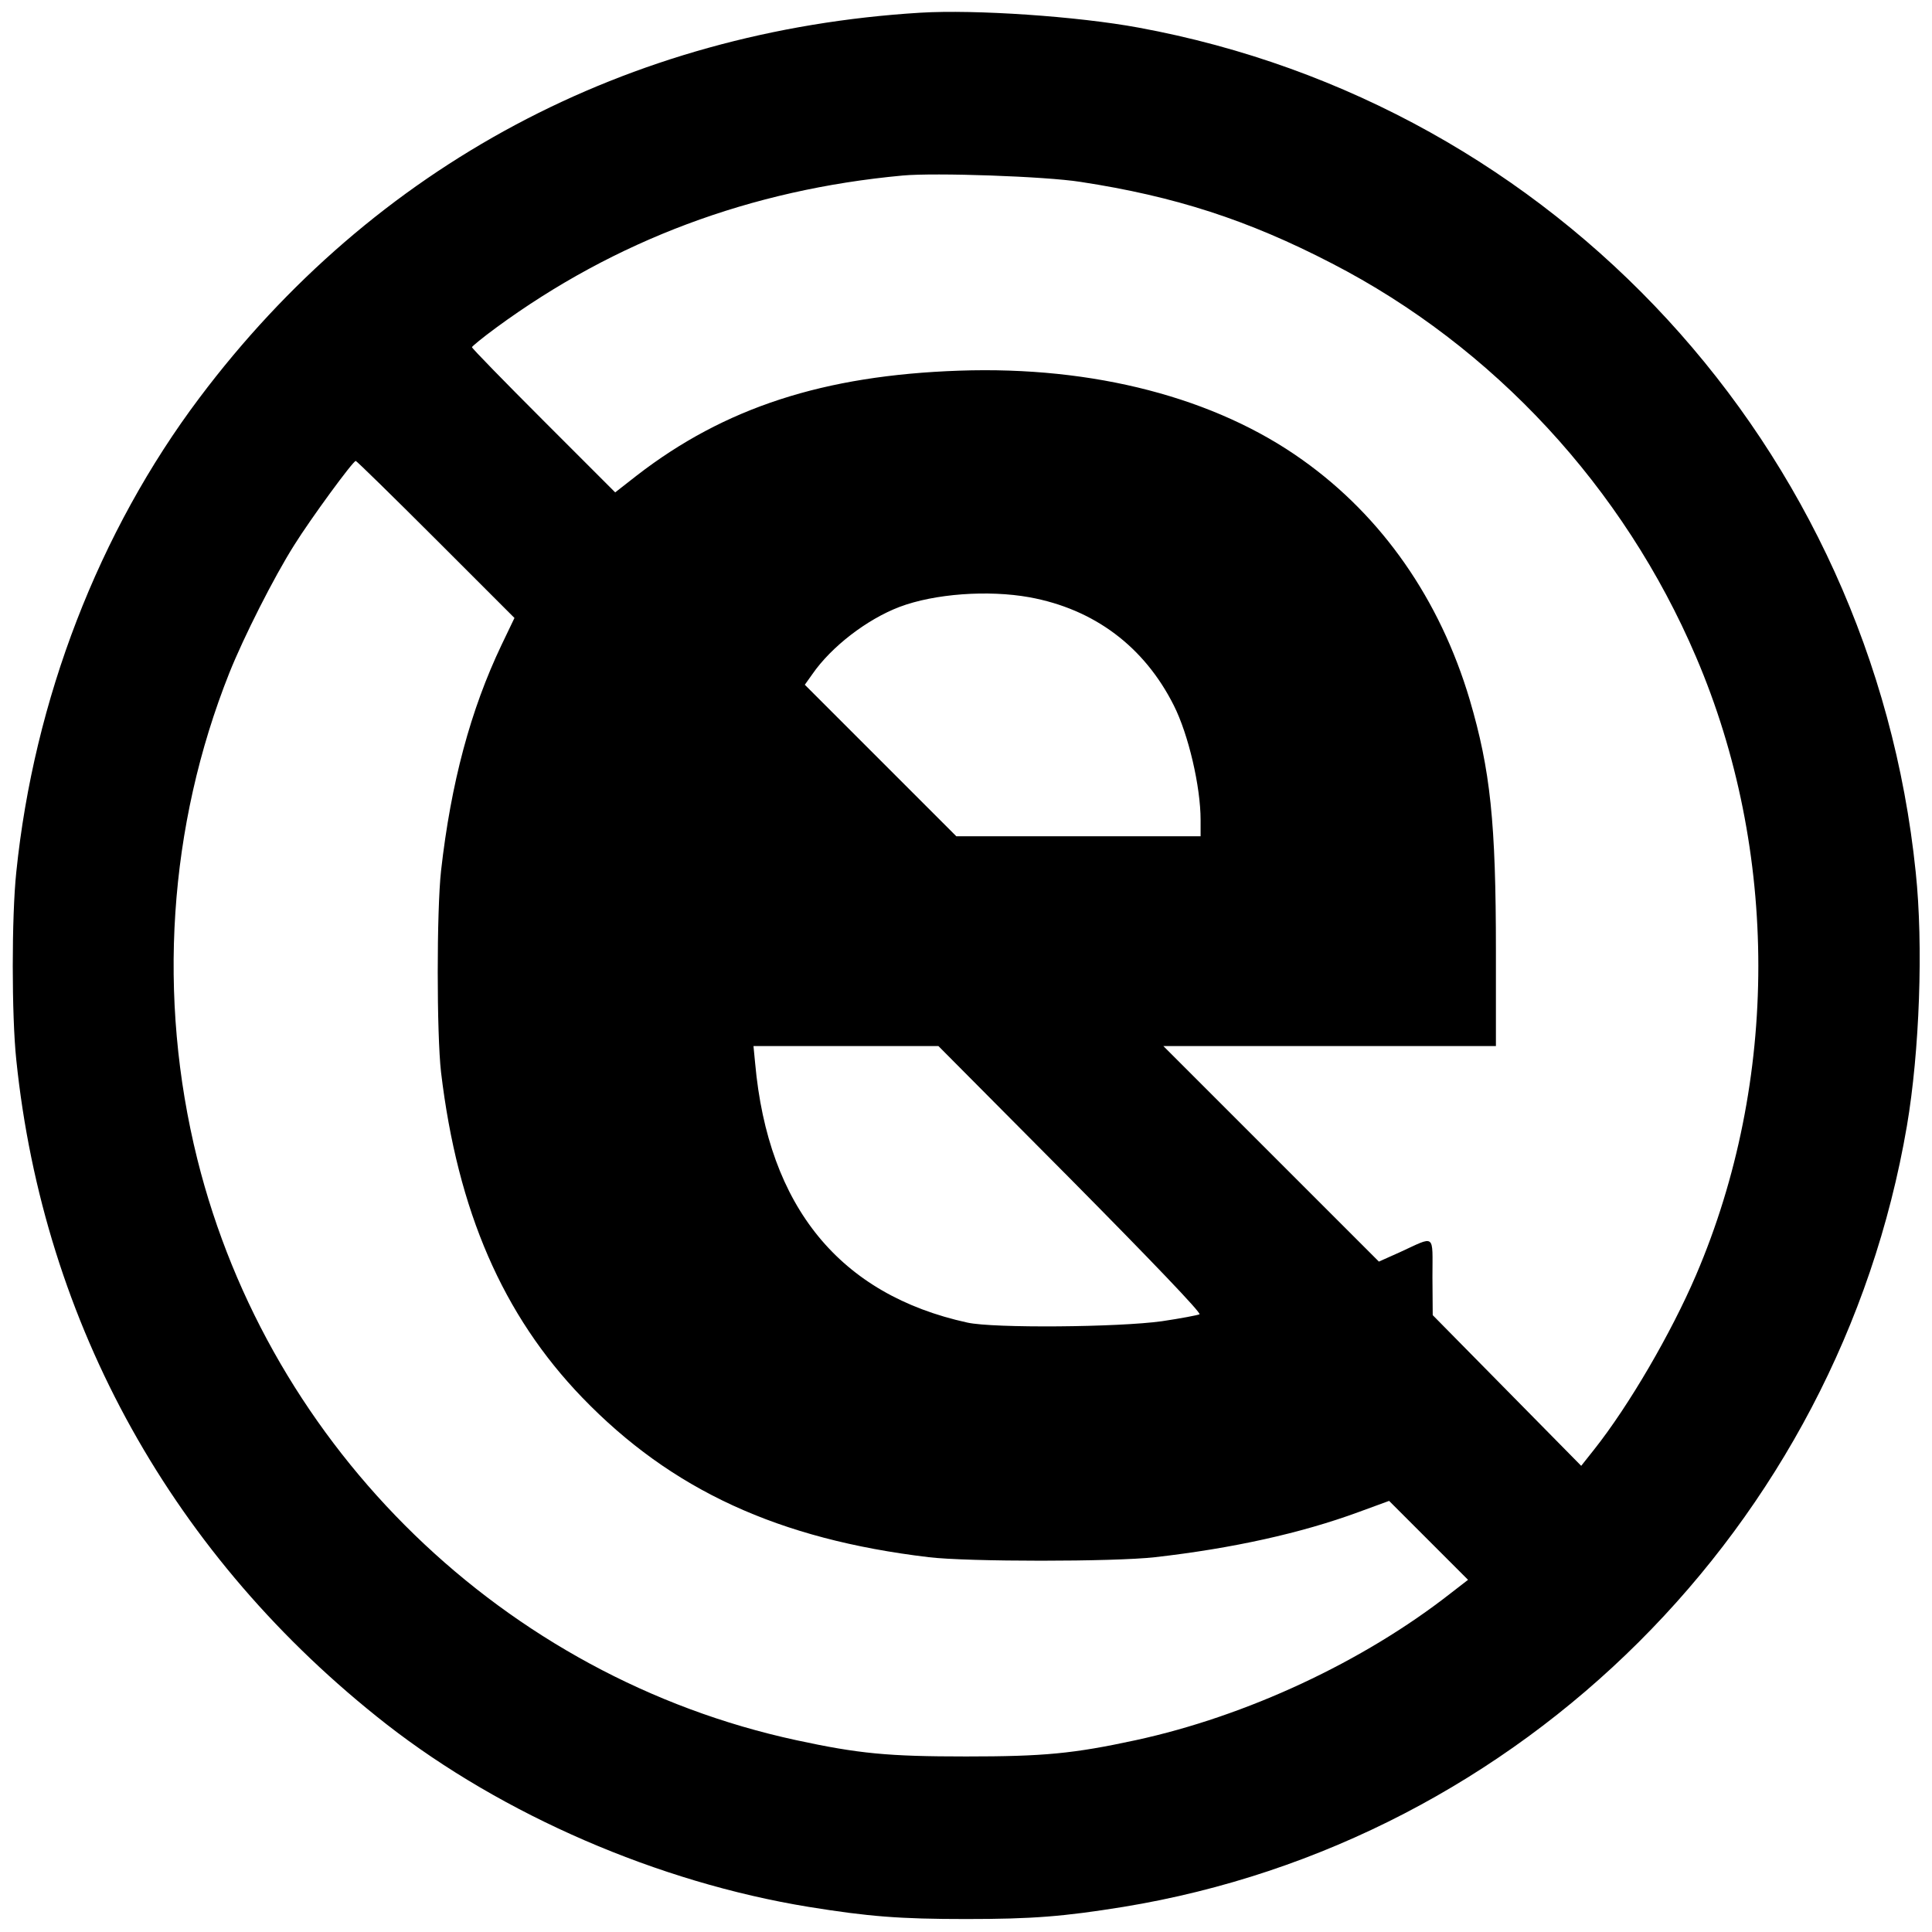 <?xml version="1.0" standalone="no"?>
<!DOCTYPE svg PUBLIC "-//W3C//DTD SVG 20010904//EN"
 "http://www.w3.org/TR/2001/REC-SVG-20010904/DTD/svg10.dtd">
<svg version="1.0" xmlns="http://www.w3.org/2000/svg"
 width="700pt" height="700pt" viewBox="0 0 700 700"
 preserveAspectRatio="xMidYMid meet">
<g transform="translate(0,700) scale(0.1,-0.1)"
fill="#000000" stroke="none">
<path d="M3335 6954 c-1063 -65 -1980 -554 -2612 -1395 -365 -485 -600 -1094
-664 -1719 -17 -161 -17 -519 0 -680 99 -959 570 -1804 1341 -2407 422 -329
984 -573 1530 -662 217 -35 329 -44 570 -44 241 0 353 9 570 44 1443 236 2591
1380 2839 2829 46 270 60 655 32 920 -158 1539 -1303 2782 -2816 3060 -222 41
-592 66 -790 54z m580 -613 c341 -52 607 -138 910 -295 586 -302 1058 -812
1320 -1426 301 -703 301 -1537 0 -2240 -90 -210 -243 -473 -370 -633 l-46 -58
-269 273 -269 273 -1 138 c0 160 13 150 -118 90 l-76 -34 -390 390 -391 391
603 0 602 0 0 343 c0 469 -20 657 -95 912 -108 363 -317 663 -605 868 -316
226 -757 341 -1245 324 -491 -17 -850 -134 -1168 -380 l-78 -61 -260 260
c-142 142 -259 262 -259 266 0 3 39 35 88 71 431 316 922 500 1472 551 118 11
519 -3 645 -23z m-2335 -1296 l284 -284 -47 -98 c-112 -235 -183 -499 -219
-818 -16 -146 -16 -590 0 -730 60 -503 224 -880 511 -1178 324 -336 712 -514
1256 -579 141 -17 670 -17 820 0 281 32 529 87 736 163 l112 41 143 -143 143
-143 -62 -48 c-319 -250 -741 -446 -1142 -533 -227 -49 -333 -59 -615 -59
-282 0 -388 10 -615 59 -1056 228 -1908 1054 -2170 2105 -146 587 -105 1207
116 1762 52 130 161 346 235 463 60 96 213 305 223 305 3 0 134 -128 291 -285z
m2150 -209 c235 -43 416 -179 523 -392 53 -105 97 -294 97 -415 l0 -59 -443 0
-442 0 -274 274 -275 275 27 38 c69 100 198 199 316 244 127 48 321 62 471 35z
m149 -2108 c295 -298 475 -486 467 -490 -6 -3 -68 -15 -136 -25 -157 -22 -610
-26 -705 -5 -462 101 -722 419 -769 940 l-6 62 335 0 335 0 479 -482z"/>
</g>
</svg>
